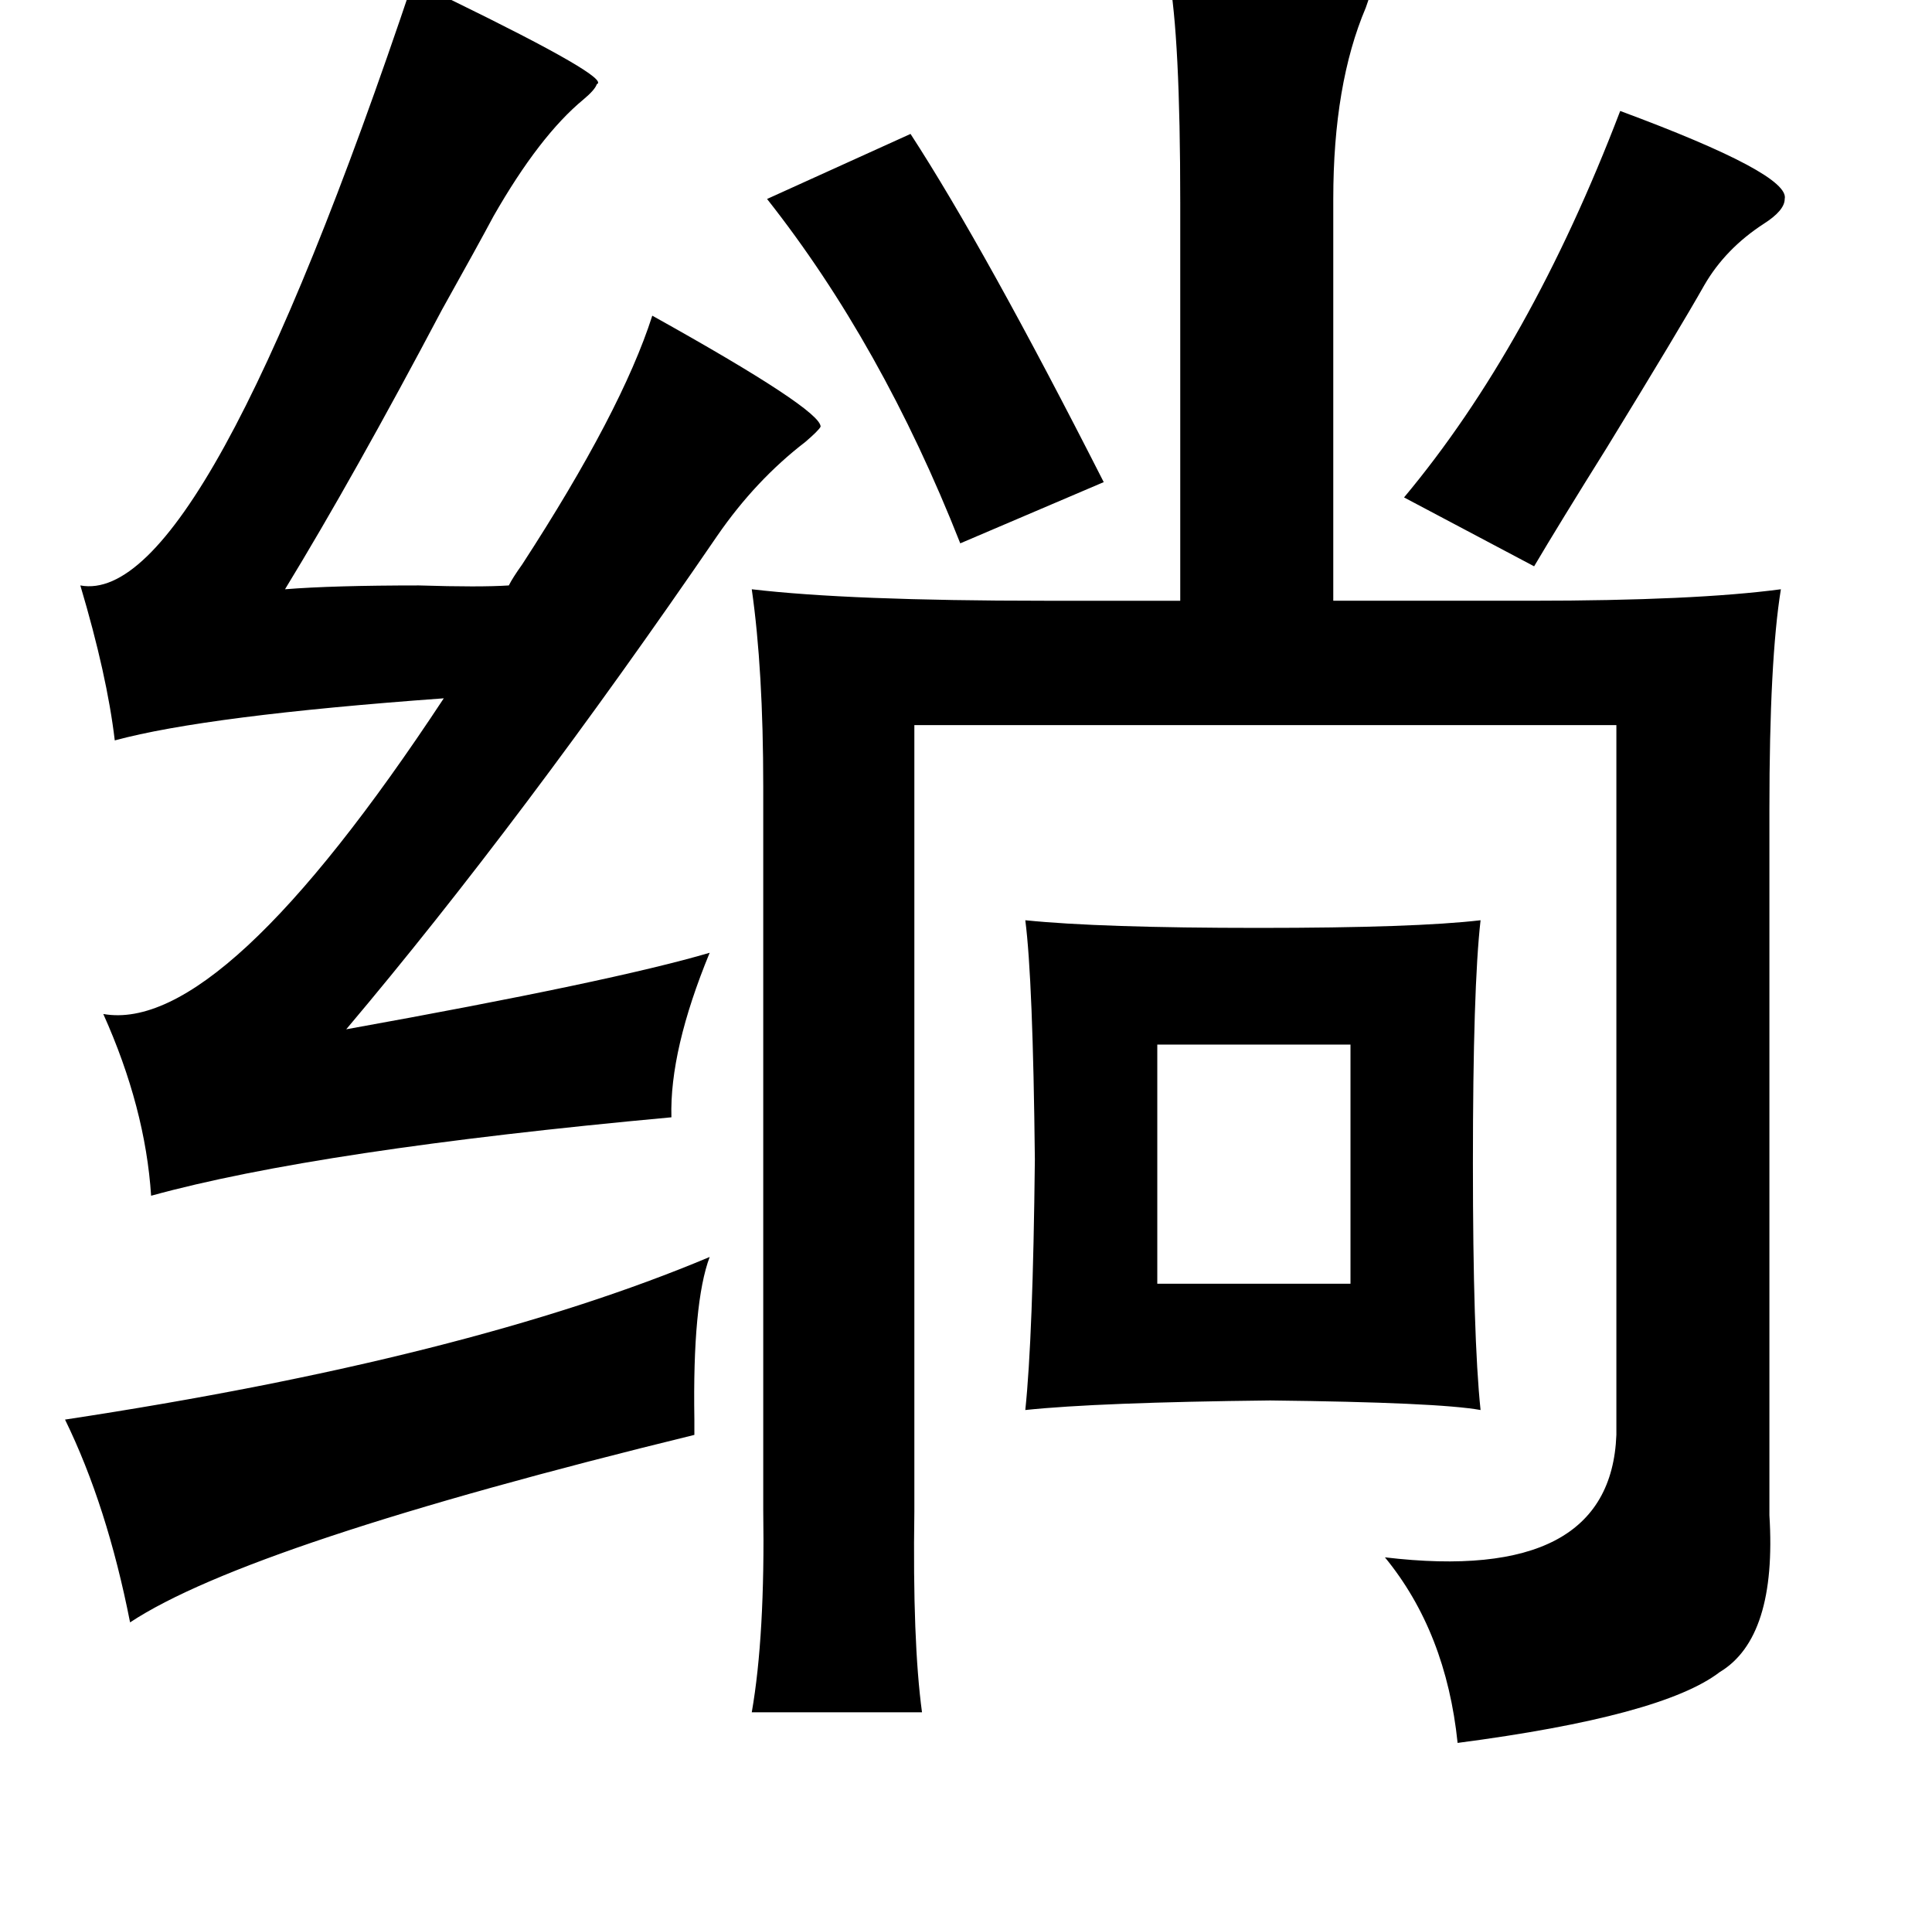 <?xml version="1.0" standalone="no"?>
<!DOCTYPE svg PUBLIC "-//W3C//DTD SVG 1.1//EN" "http://www.w3.org/Graphics/SVG/1.1/DTD/svg11.dtd" >
<svg xmlns="http://www.w3.org/2000/svg" xmlns:xlink="http://www.w3.org/1999/xlink" version="1.1" viewBox="-10 0 1010 1000">
   <path fill="currentColor"
d="M601 -13q93 -3 105 7q1 2 -2 10q-17 40 -17 100v210h103q86 0 131 -6q-6 37 -6 115v369q4 64 -26 82q-30 23 -137 37q-6 -58 -38 -97q118 14 121 -64v-371h-367v393v18q-1 68 4 105h-89q7 -40 6 -106v-15v-363q0 -61 -6 -103q51 6 153 6h71v-208q0 -87 -6 -119zM206 -10
q7 3 20 10q84 41 76 44q-1 3 -7 8q-23 19 -47 61q-8 15 -27 49q-46 87 -82 146q25 -2 70 -2q32 1 47 0q2 -4 7 -11q52 -80 68 -130q88 49 88 58q-1 2 -8 8q-26 20 -46 49q-102 149 -194 258q139 -25 190 -40q-21 51 -20 86q-185 17 -272 41q-3 -46 -25 -95q62 11 178 -165
q-124 9 -172 22q-4 -34 -18 -81q64 12 174 -316zM837 58q89 33 86 46q0 6 -11 13q-20 13 -31 32q-13 23 -51 85q-25 40 -38 62l-68 -36q66 -79 113 -202zM466 70q39 60 101 182l-75 32q-41 -104 -101 -180zM526 481q39 4 122 4q82 0 116 -4q-4 35 -4 127q0 91 4 129
q-22 -4 -110 -5q-90 1 -128 5q4 -38 5 -131q-1 -94 -5 -125zM595 546v125h101v-125h-101zM361 657q-9 24 -8 85v8q-233 57 -295 98q-12 -61 -34 -106q211 -32 337 -85z" />
</svg>
